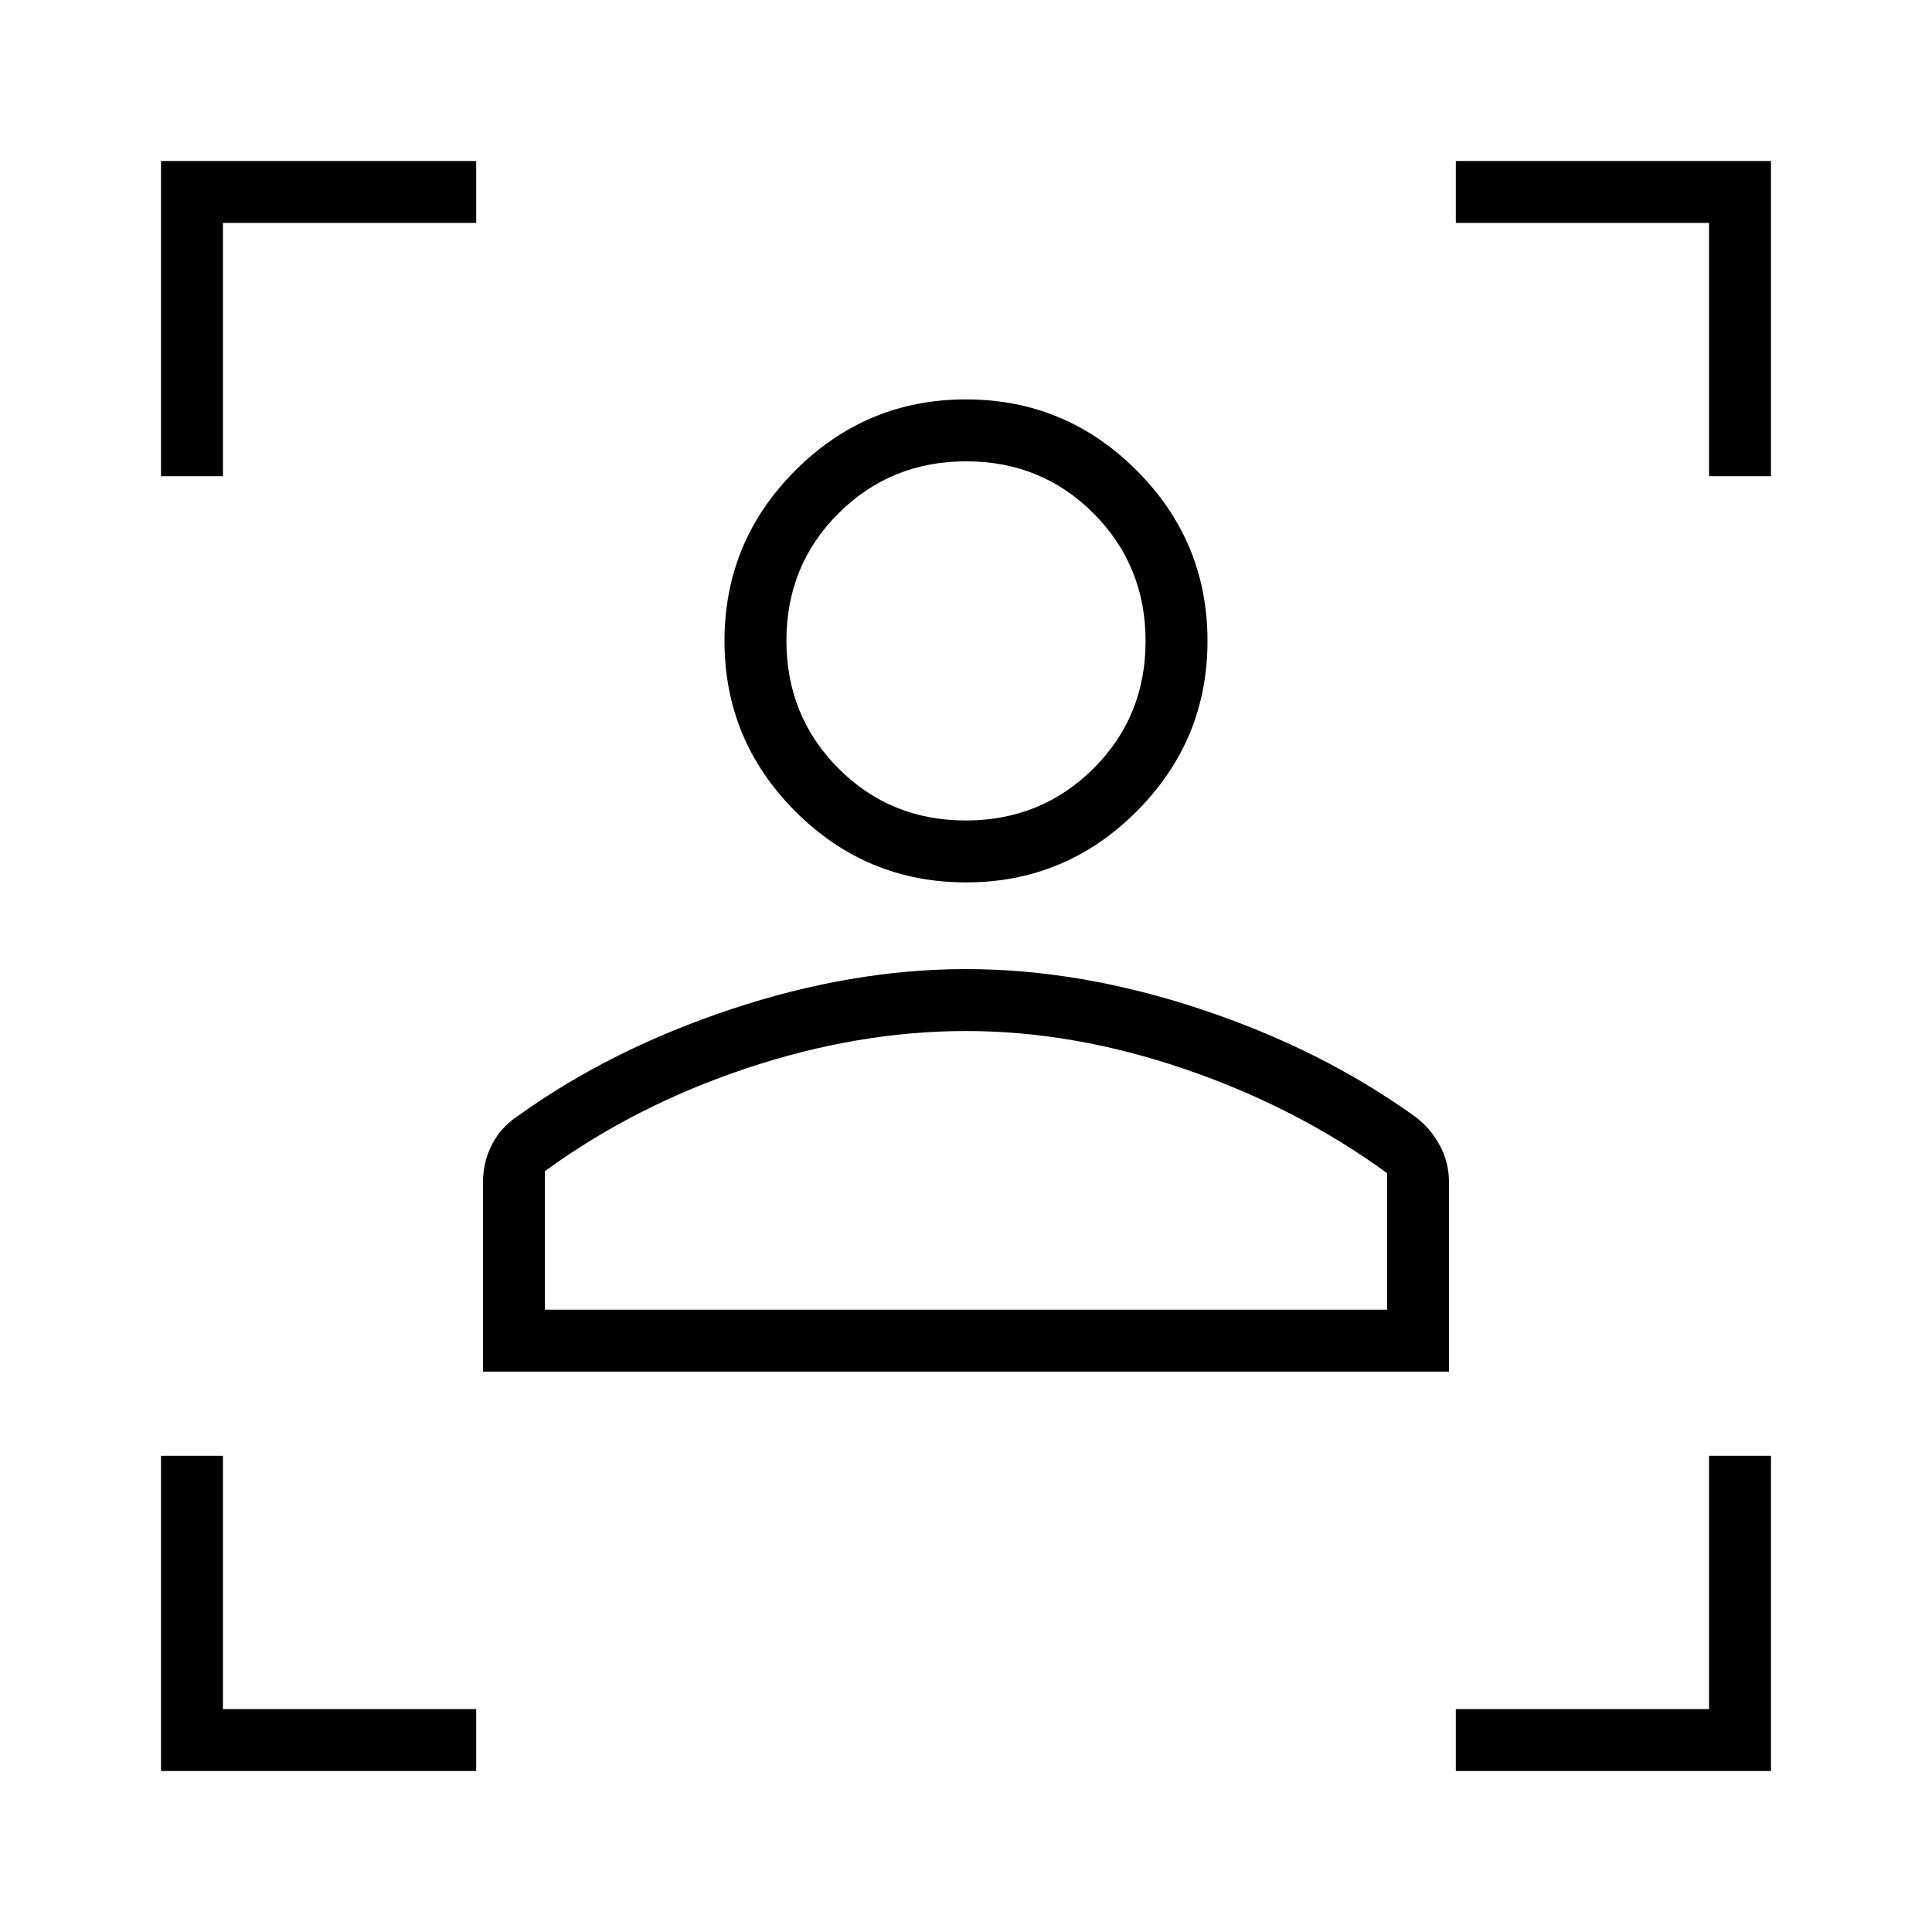 <svg xmlns="http://www.w3.org/2000/svg" width="48" height="48" viewBox="0 -960 960 960"><path d="M240-278.461v-94q0-10.06 4.339-18.61 4.339-8.55 12.507-14.083 46.385-33.384 106.367-53.346 59.982-19.962 116.808-19.962 56.825 0 116.787 19.962 59.961 19.962 106.346 53.346 7.539 5.616 12.192 14.14Q720-382.49 720-372.461v94H240Zm30.769-30.769h418.462v-67.847q-44.923-32.692-100.346-51.654Q533.462-447.692 480-447.692t-108.885 18.461q-55.423 18.462-100.346 51.154v68.847ZM480-521.538q-49.5 0-84.75-35.251-35.25-35.25-35.25-84.75t35.25-84.75q35.25-35.25 84.75-35.25t84.75 35.25q35.25 35.25 35.25 84.75t-35.25 84.75Q529.5-521.538 480-521.538Zm-.123-30.77q37.508 0 63.431-25.8 25.923-25.801 25.923-63.308 0-37.507-25.801-63.43-25.8-25.924-63.307-25.924-37.508 0-63.431 25.801-25.923 25.801-25.923 63.308 0 37.507 25.801 63.43 25.8 25.923 63.307 25.923ZM480-309.23Zm0-332.309ZM80-723.385V-880h156.615v30.769H110.769v125.846h-30.77ZM236.615-80H80v-156.615h30.769v125.846h125.846v30.77Zm486.77 0v-30.769h125.846v-125.846H880V-80H723.385Zm125.846-643.385v-125.846H723.385V-880H880v156.615h-30.769Z"/></svg>